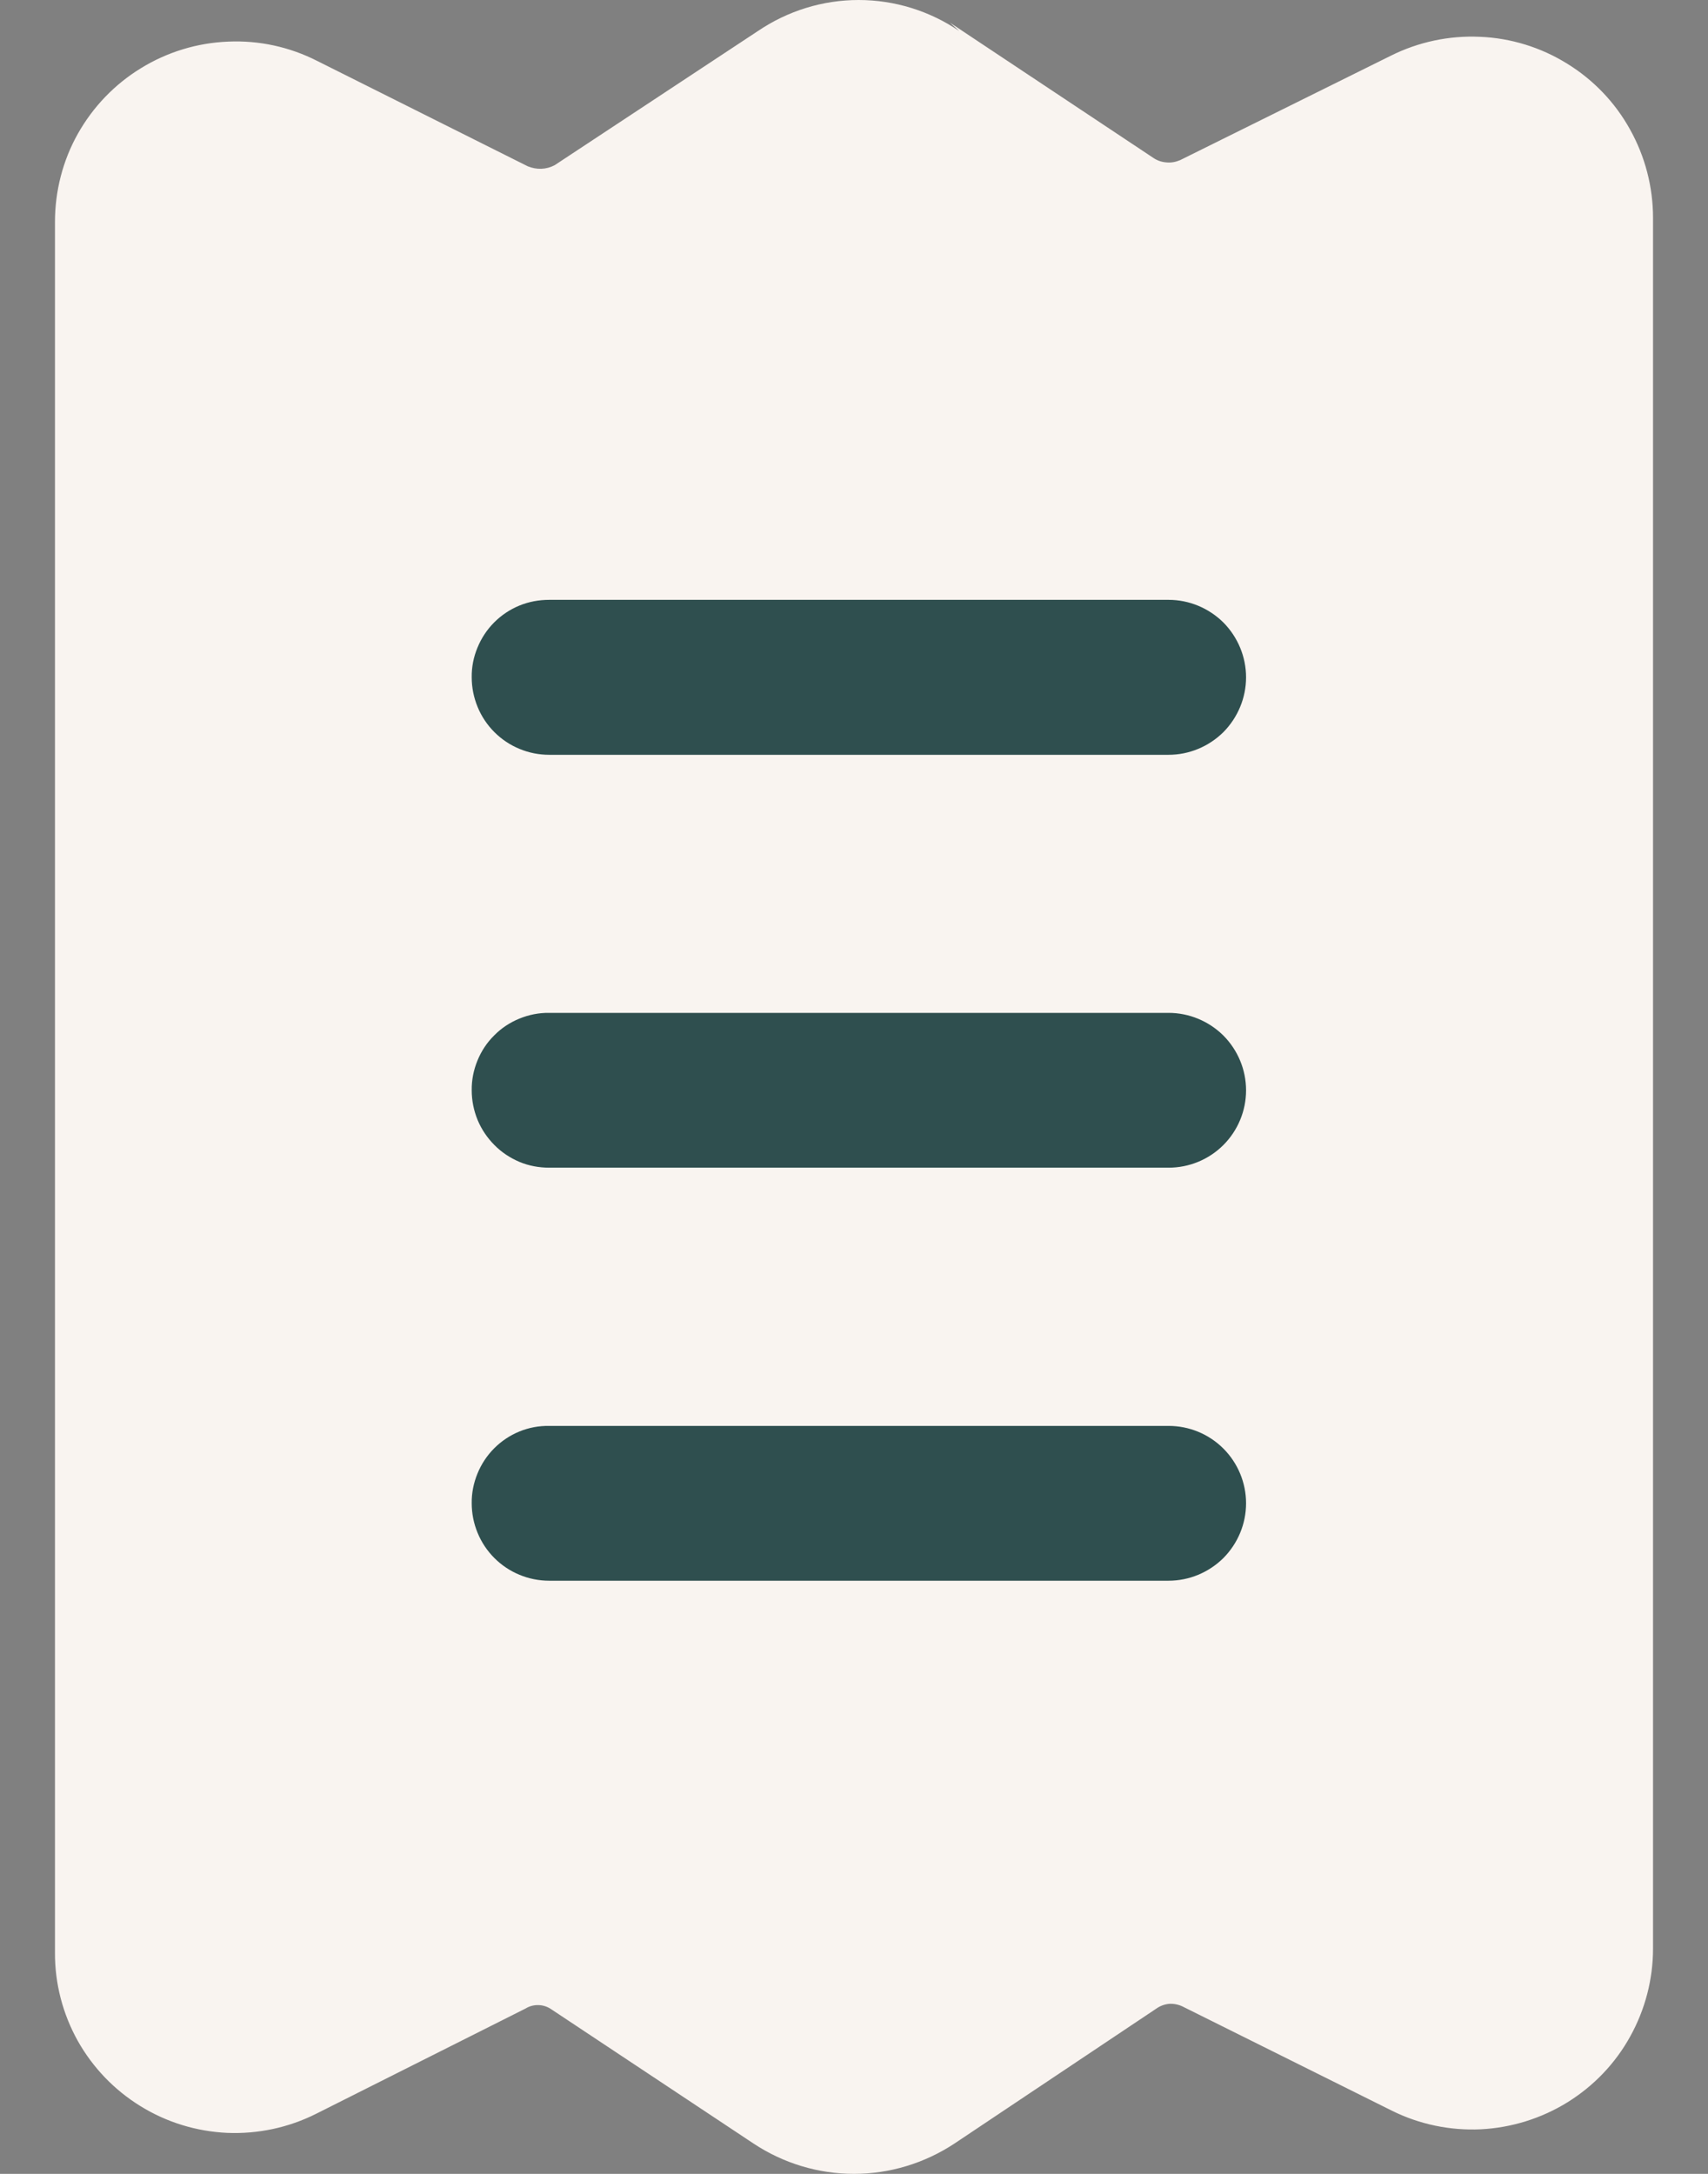<svg width="11" height="14" viewBox="0 0 11 14" fill="none" xmlns="http://www.w3.org/2000/svg">
<rect x="0" y="0" width="11" height="14" fill="#808080" stroke="none"/>
<path d="M6.178 0.2C5.987 0.07 5.761 0 5.53 0C5.298 0 5.073 0.07 4.881 0.2L3.572 1.064C3.545 1.078 3.516 1.086 3.486 1.087C3.456 1.088 3.426 1.082 3.399 1.071L2.042 0.392C1.865 0.302 1.668 0.259 1.469 0.268C1.27 0.276 1.077 0.335 0.908 0.439C0.738 0.543 0.599 0.688 0.501 0.862C0.404 1.035 0.354 1.231 0.354 1.43V12.575C0.353 12.774 0.404 12.969 0.5 13.142C0.597 13.315 0.736 13.46 0.905 13.564C1.073 13.668 1.266 13.727 1.464 13.736C1.662 13.744 1.859 13.702 2.036 13.613L3.385 12.935C3.411 12.919 3.44 12.912 3.469 12.913C3.499 12.914 3.528 12.924 3.552 12.941L4.855 13.806C5.046 13.932 5.27 14 5.5 14C5.729 14 5.953 13.932 6.145 13.806L7.448 12.935C7.472 12.918 7.5 12.908 7.529 12.905C7.558 12.903 7.588 12.909 7.614 12.921L8.964 13.593C9.141 13.681 9.338 13.722 9.536 13.713C9.734 13.703 9.927 13.643 10.095 13.539C10.264 13.434 10.403 13.289 10.499 13.115C10.595 12.942 10.646 12.747 10.646 12.549V1.403C10.646 1.204 10.595 1.008 10.498 0.834C10.402 0.66 10.262 0.514 10.093 0.41C9.924 0.305 9.73 0.245 9.531 0.237C9.333 0.228 9.135 0.27 8.957 0.359L7.601 1.031C7.573 1.043 7.543 1.049 7.513 1.046C7.482 1.044 7.453 1.034 7.428 1.017L6.118 0.146L6.178 0.2Z" fill="#F9F4F0"/>
<path fill-rule="evenodd" clip-rule="evenodd" d="M3.038 4.362C3.037 4.296 3.05 4.231 3.075 4.171C3.1 4.11 3.136 4.055 3.183 4.008C3.229 3.962 3.284 3.925 3.345 3.9C3.406 3.875 3.471 3.863 3.537 3.863H7.526C7.658 3.863 7.785 3.916 7.879 4.009C7.972 4.103 8.025 4.23 8.025 4.362C8.025 4.494 7.972 4.621 7.879 4.715C7.785 4.808 7.658 4.861 7.526 4.861H3.537C3.471 4.861 3.406 4.848 3.346 4.823C3.285 4.798 3.23 4.761 3.184 4.715C3.138 4.669 3.101 4.614 3.076 4.553C3.051 4.492 3.038 4.428 3.038 4.362Z" fill="#2F4F4F"/>
<path fill-rule="evenodd" clip-rule="evenodd" d="M3.038 7.022C3.037 6.956 3.05 6.891 3.075 6.83C3.1 6.769 3.136 6.714 3.183 6.668C3.229 6.621 3.284 6.585 3.345 6.56C3.406 6.535 3.471 6.522 3.537 6.523H7.526C7.658 6.523 7.785 6.576 7.879 6.669C7.972 6.763 8.025 6.889 8.025 7.022C8.025 7.154 7.972 7.281 7.879 7.374C7.785 7.468 7.658 7.52 7.526 7.52H3.537C3.471 7.52 3.406 7.508 3.346 7.483C3.285 7.457 3.23 7.421 3.184 7.374C3.138 7.328 3.101 7.273 3.076 7.213C3.051 7.152 3.038 7.087 3.038 7.022Z" fill="#2F4F4F"/>
<path fill-rule="evenodd" clip-rule="evenodd" d="M3.038 9.681C3.037 9.616 3.05 9.551 3.075 9.49C3.1 9.429 3.136 9.374 3.183 9.327C3.229 9.281 3.284 9.244 3.345 9.219C3.406 9.194 3.471 9.182 3.537 9.183H7.526C7.658 9.183 7.785 9.235 7.879 9.329C7.972 9.422 8.025 9.549 8.025 9.681C8.025 9.814 7.972 9.94 7.879 10.034C7.785 10.127 7.658 10.18 7.526 10.18H3.537C3.471 10.18 3.406 10.167 3.346 10.142C3.285 10.117 3.23 10.08 3.184 10.034C3.138 9.988 3.101 9.933 3.076 9.872C3.051 9.812 3.038 9.747 3.038 9.681Z" fill="#2F4F4F"/>
</svg>
